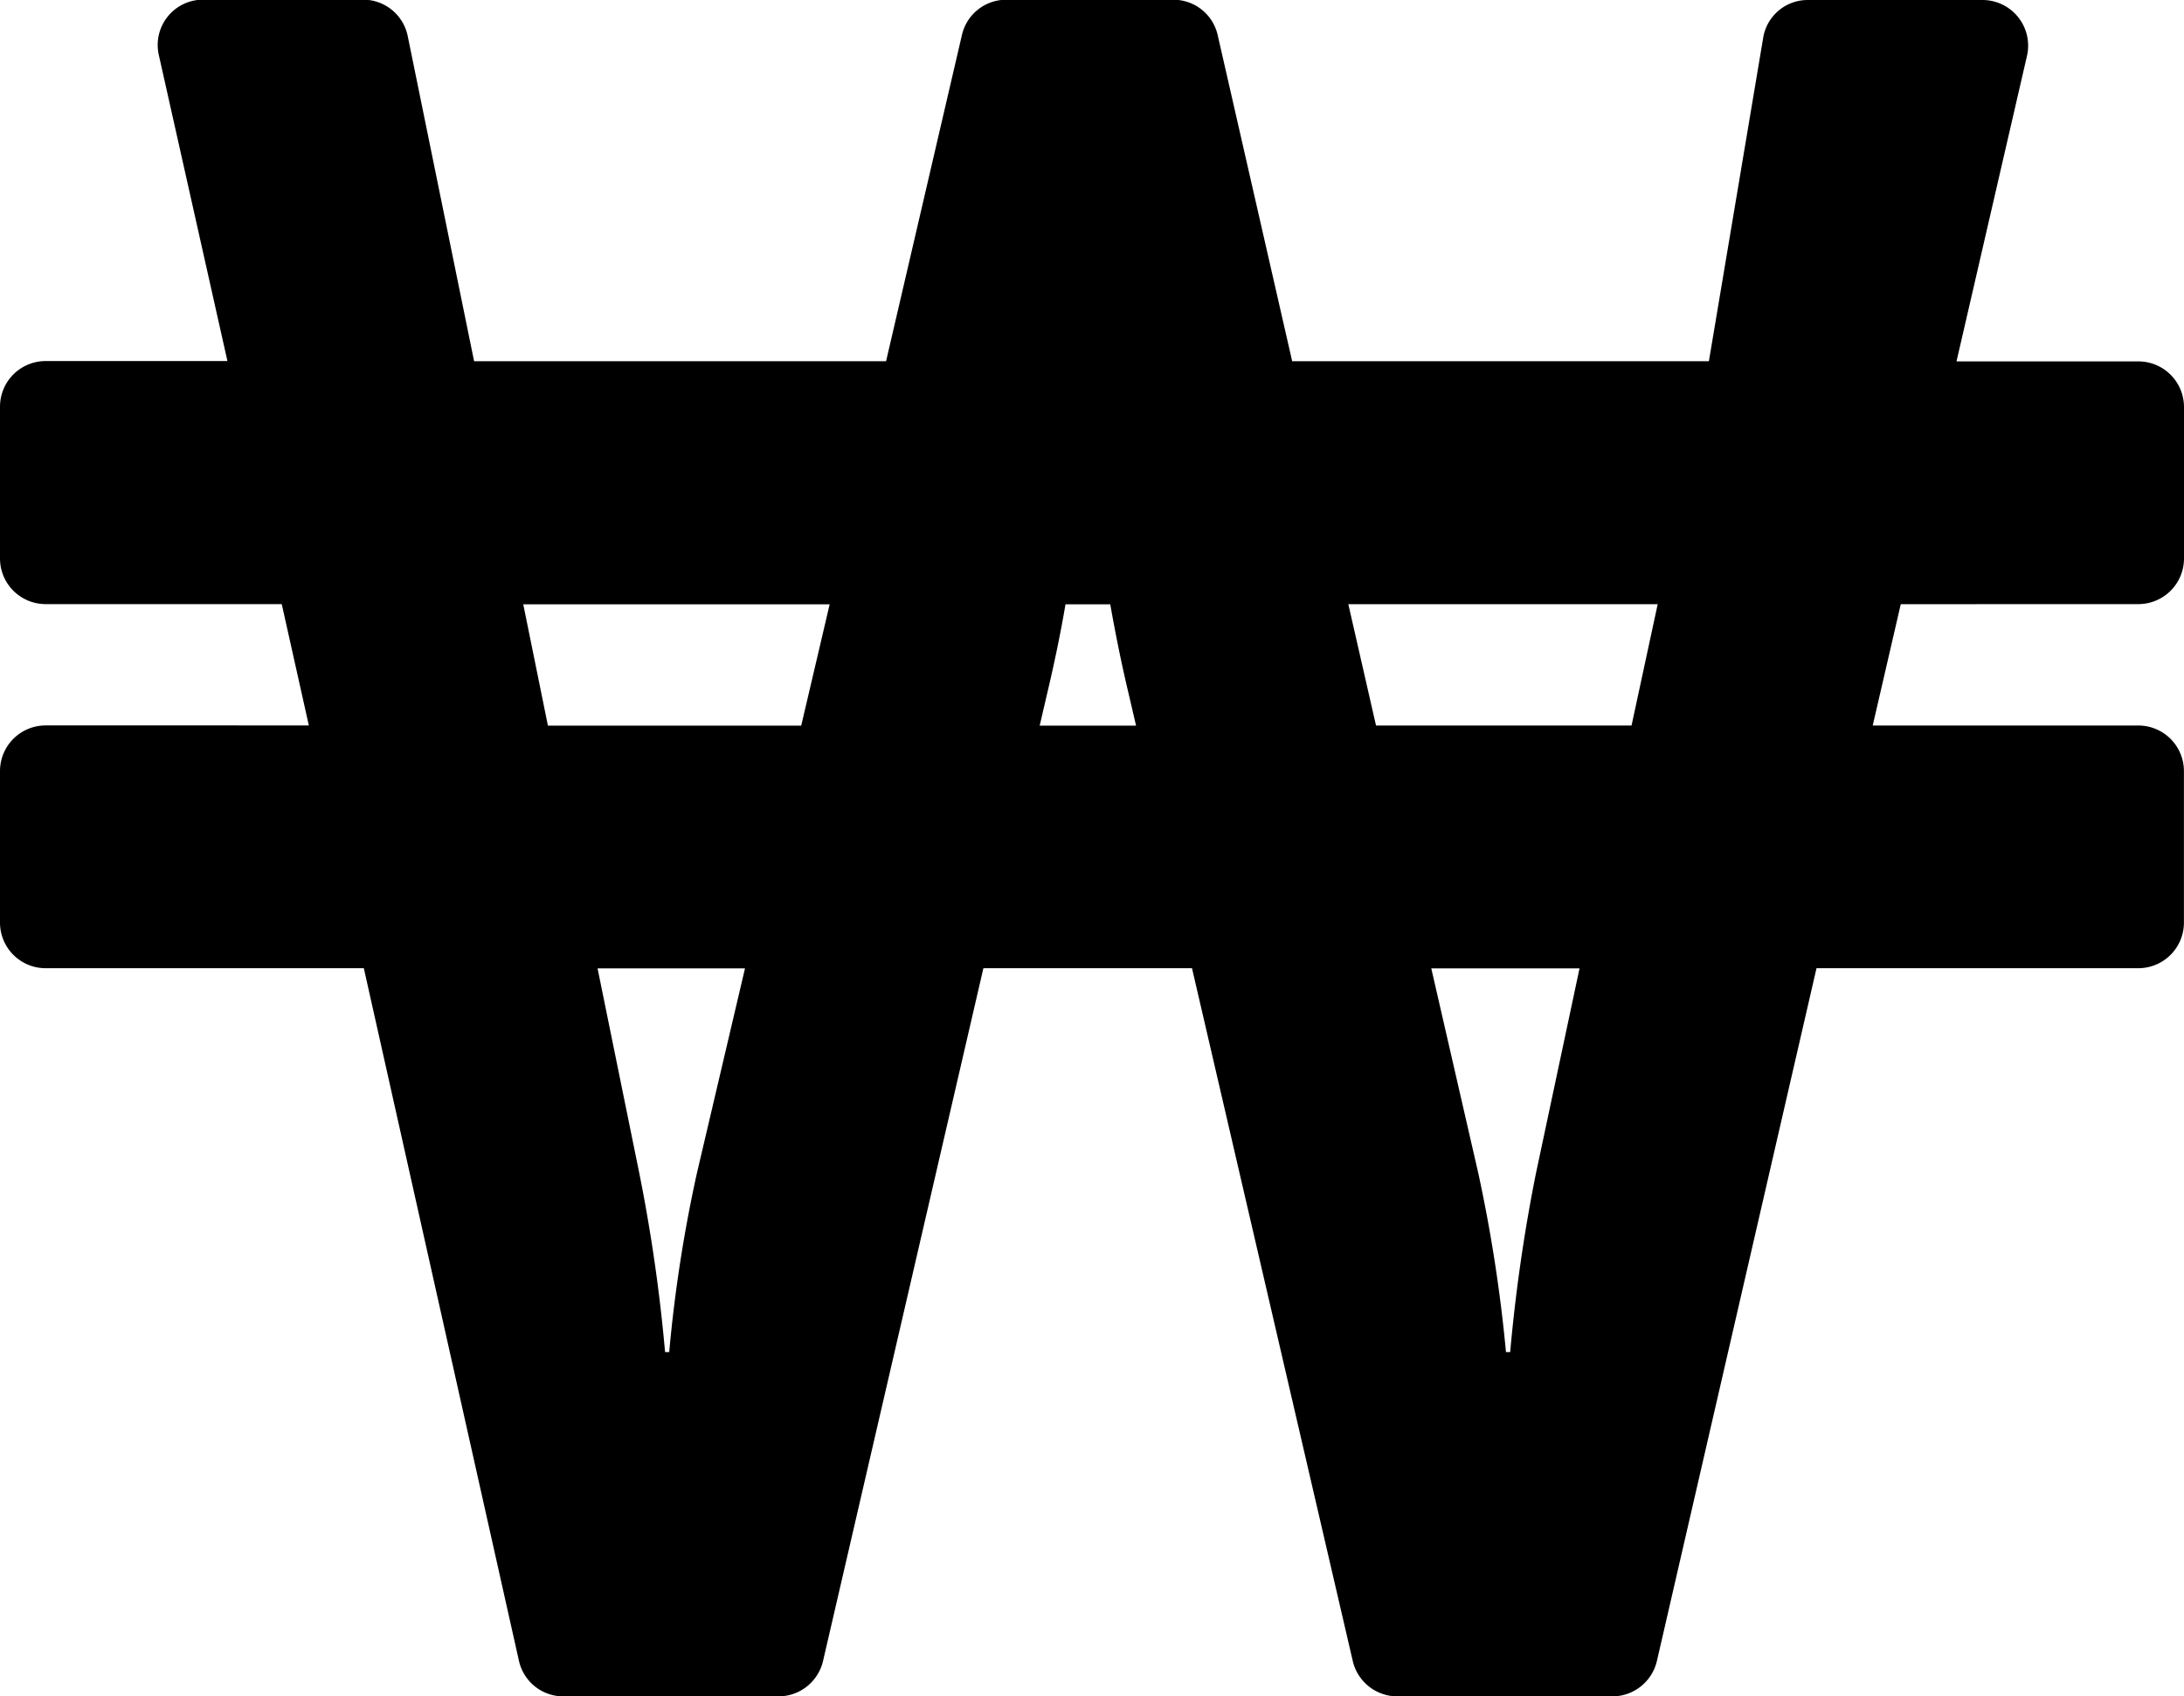 <svg xmlns="http://www.w3.org/2000/svg" width="32.247" height="25.042" viewBox="0 0 32.247 25.042">
  <g id="won-sign" style="isolation: isolate">
    <path id="won-sign-2" data-name="won-sign" d="M31.575,41.618a.674.674,0,0,0,.672-.672V38.707a.674.674,0,0,0-.672-.672H28.888l1.041-4.512a.674.674,0,0,0-.655-.823H26.693a.666.666,0,0,0-.655.532l-.806,4.8H19.079l-1.1-4.815a.67.67,0,0,0-.655-.521H14.858a.67.67,0,0,0-.655.521l-1.12,4.815H7l-.98-4.8a.672.672,0,0,0-.661-.537H3a.669.669,0,0,0-.655.817l1.013,4.518H.672A.674.674,0,0,0,0,38.707v2.239a.674.674,0,0,0,.672.672H4.16l.4,1.791H.672A.674.674,0,0,0,0,44.082v2.239a.674.674,0,0,0,.672.672h4.7l2.29,10.223a.671.671,0,0,0,.655.526h3.18a.676.676,0,0,0,.655-.521l2.368-10.228H17.6l2.374,10.228a.676.676,0,0,0,.655.521h3.18a.676.676,0,0,0,.655-.521l2.357-10.228h4.753a.674.674,0,0,0,.672-.672V44.082a.674.674,0,0,0-.672-.672H27.651l.414-1.791Zm-21.285,8.4a20.9,20.9,0,0,0-.409,2.642H9.82a24.443,24.443,0,0,0-.381-2.642l-.616-3.023H11Zm1.54-6.606H8.09l-.364-1.791h4.524Zm3.521,0,.112-.481c.106-.448.2-.9.269-1.31h.661c.073.414.162.862.269,1.31l.112.481Zm7.328,6.606a24.443,24.443,0,0,0-.381,2.642h-.062a22.2,22.2,0,0,0-.409-2.642l-.694-3.023h2.189ZM24.09,43.41H20.317l-.409-1.791h4.568Z" transform="translate(0 -32.7)"/>
  </g>
</svg>
